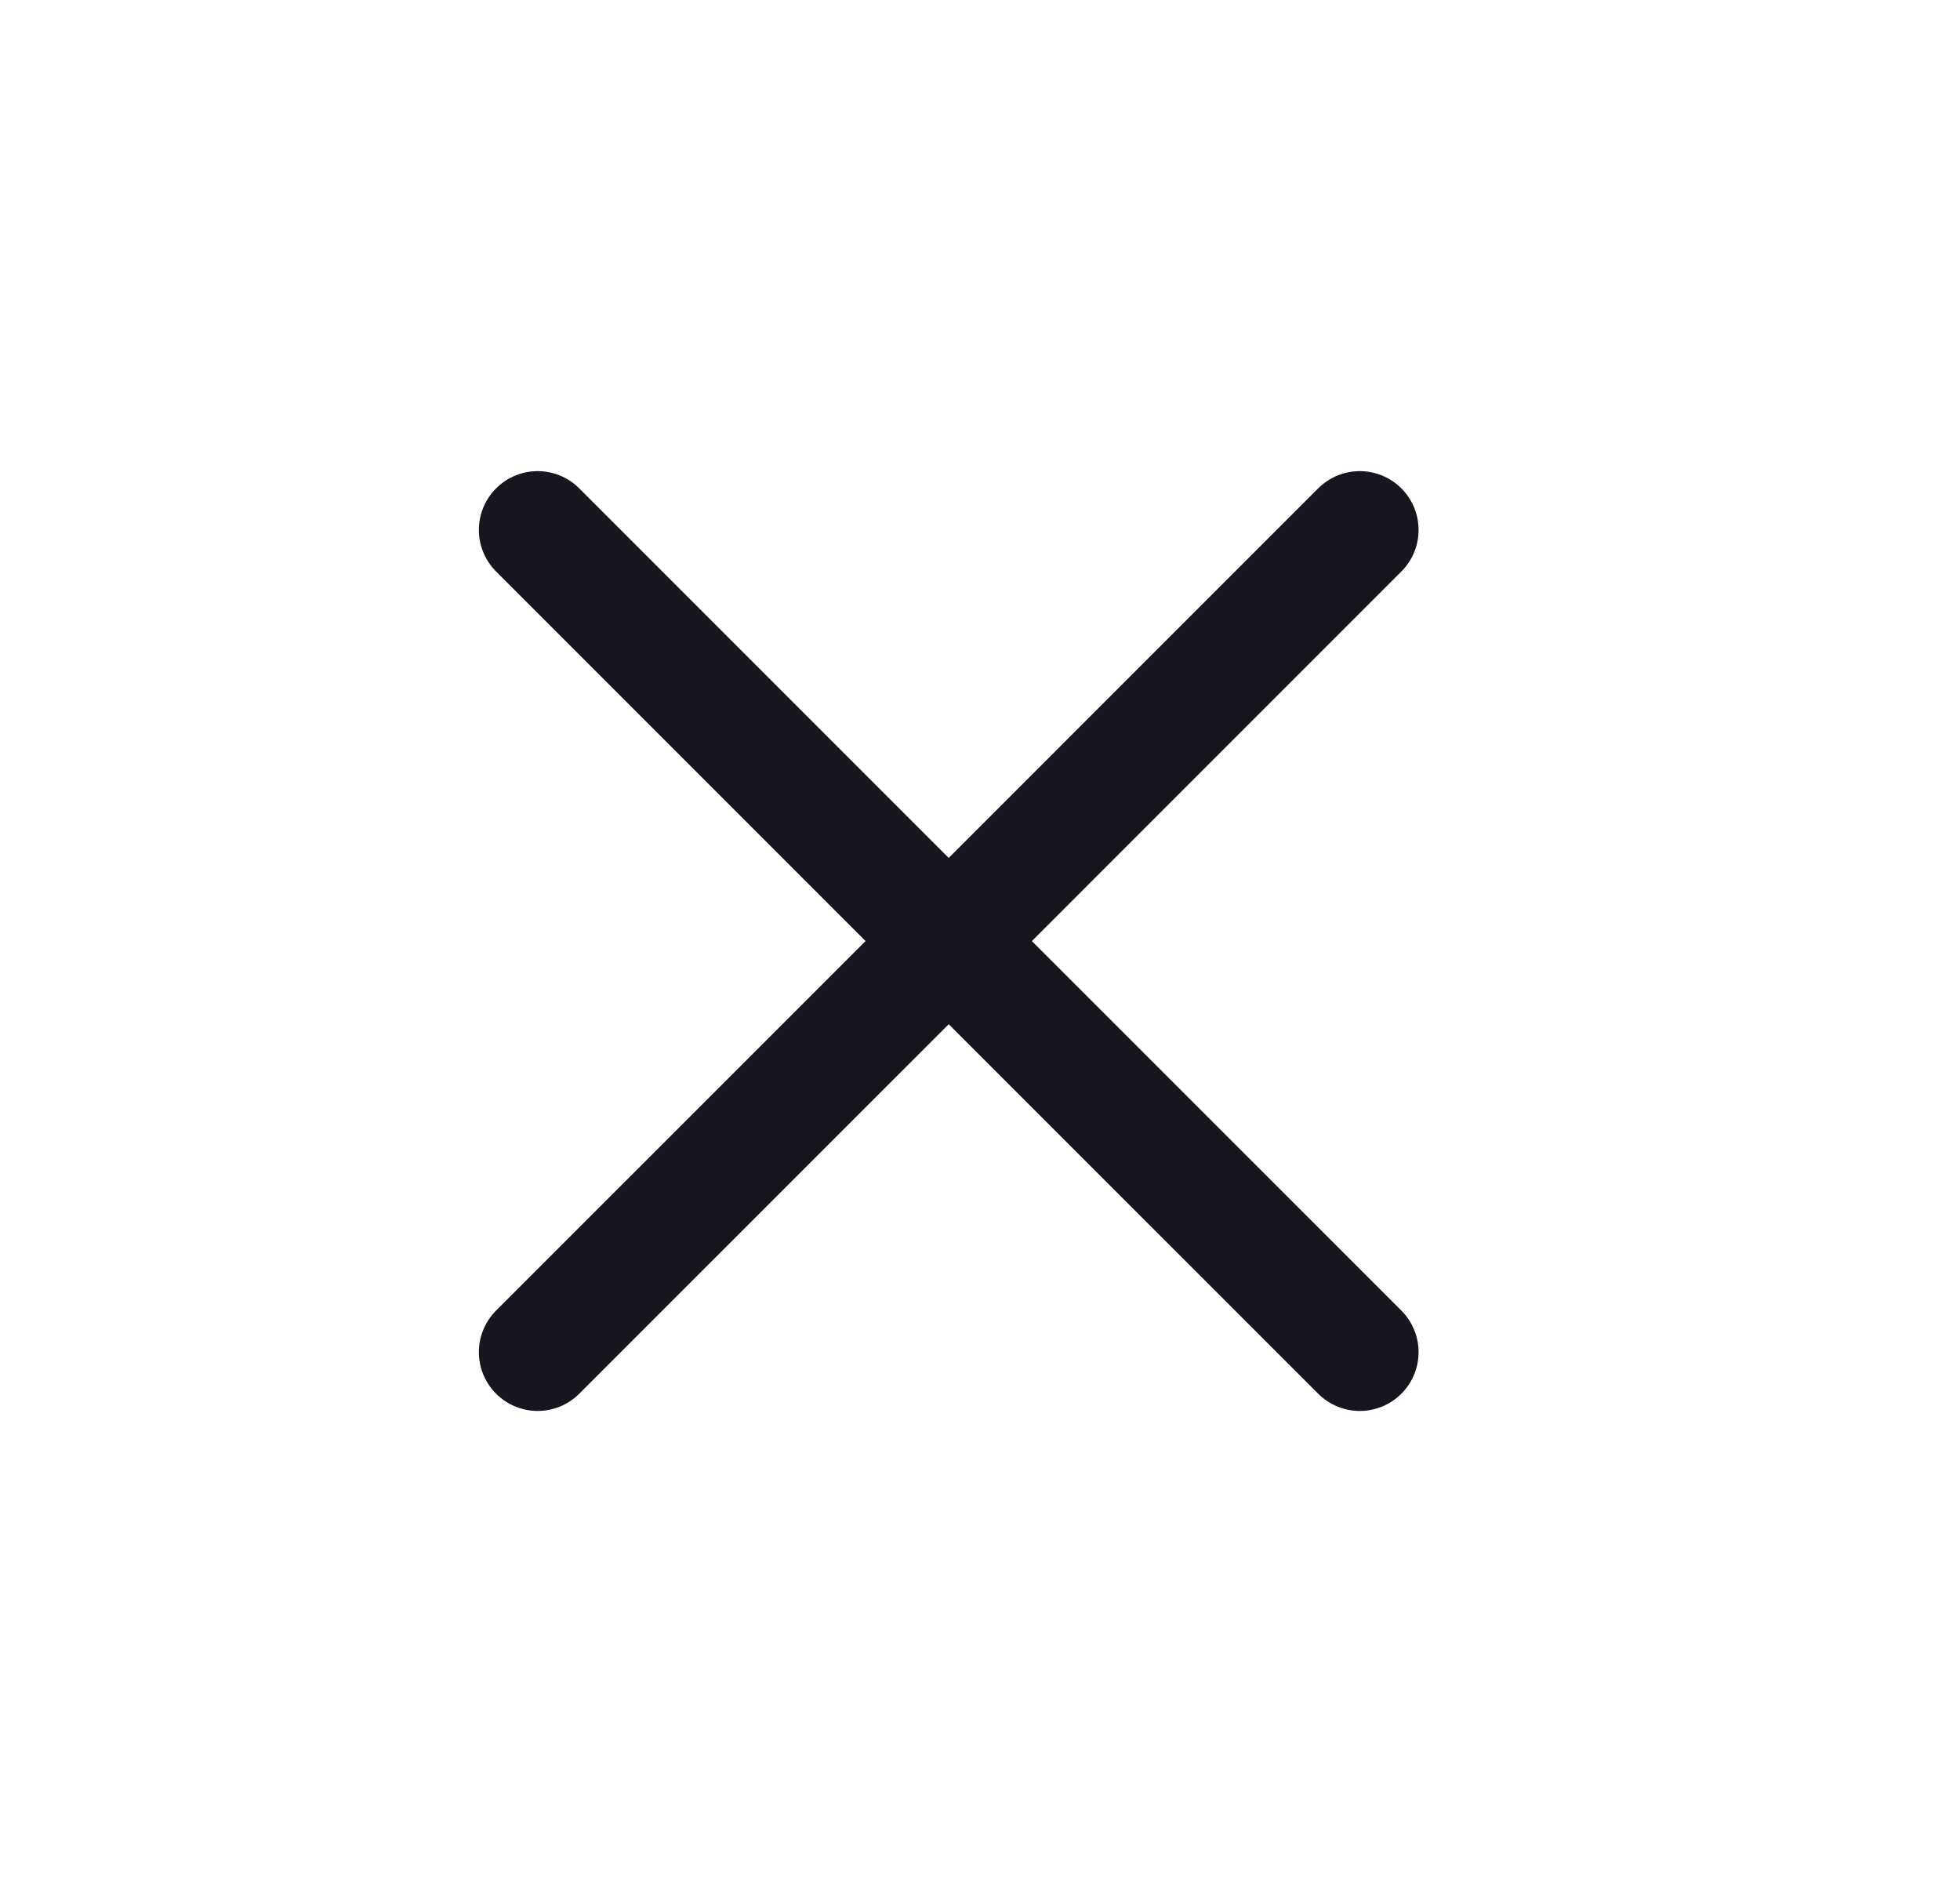 <svg width="25" height="24" viewBox="0 0 25 24" fill="none" xmlns="http://www.w3.org/2000/svg">
<path d="M6.858 17.243L12.101 12.001M12.101 12.001L17.344 6.758M12.101 12.001L6.858 6.758M12.101 12.001L17.344 17.243" stroke="#16161F" stroke-width="1.5" stroke-linecap="round" stroke-linejoin="round"/>
</svg>
